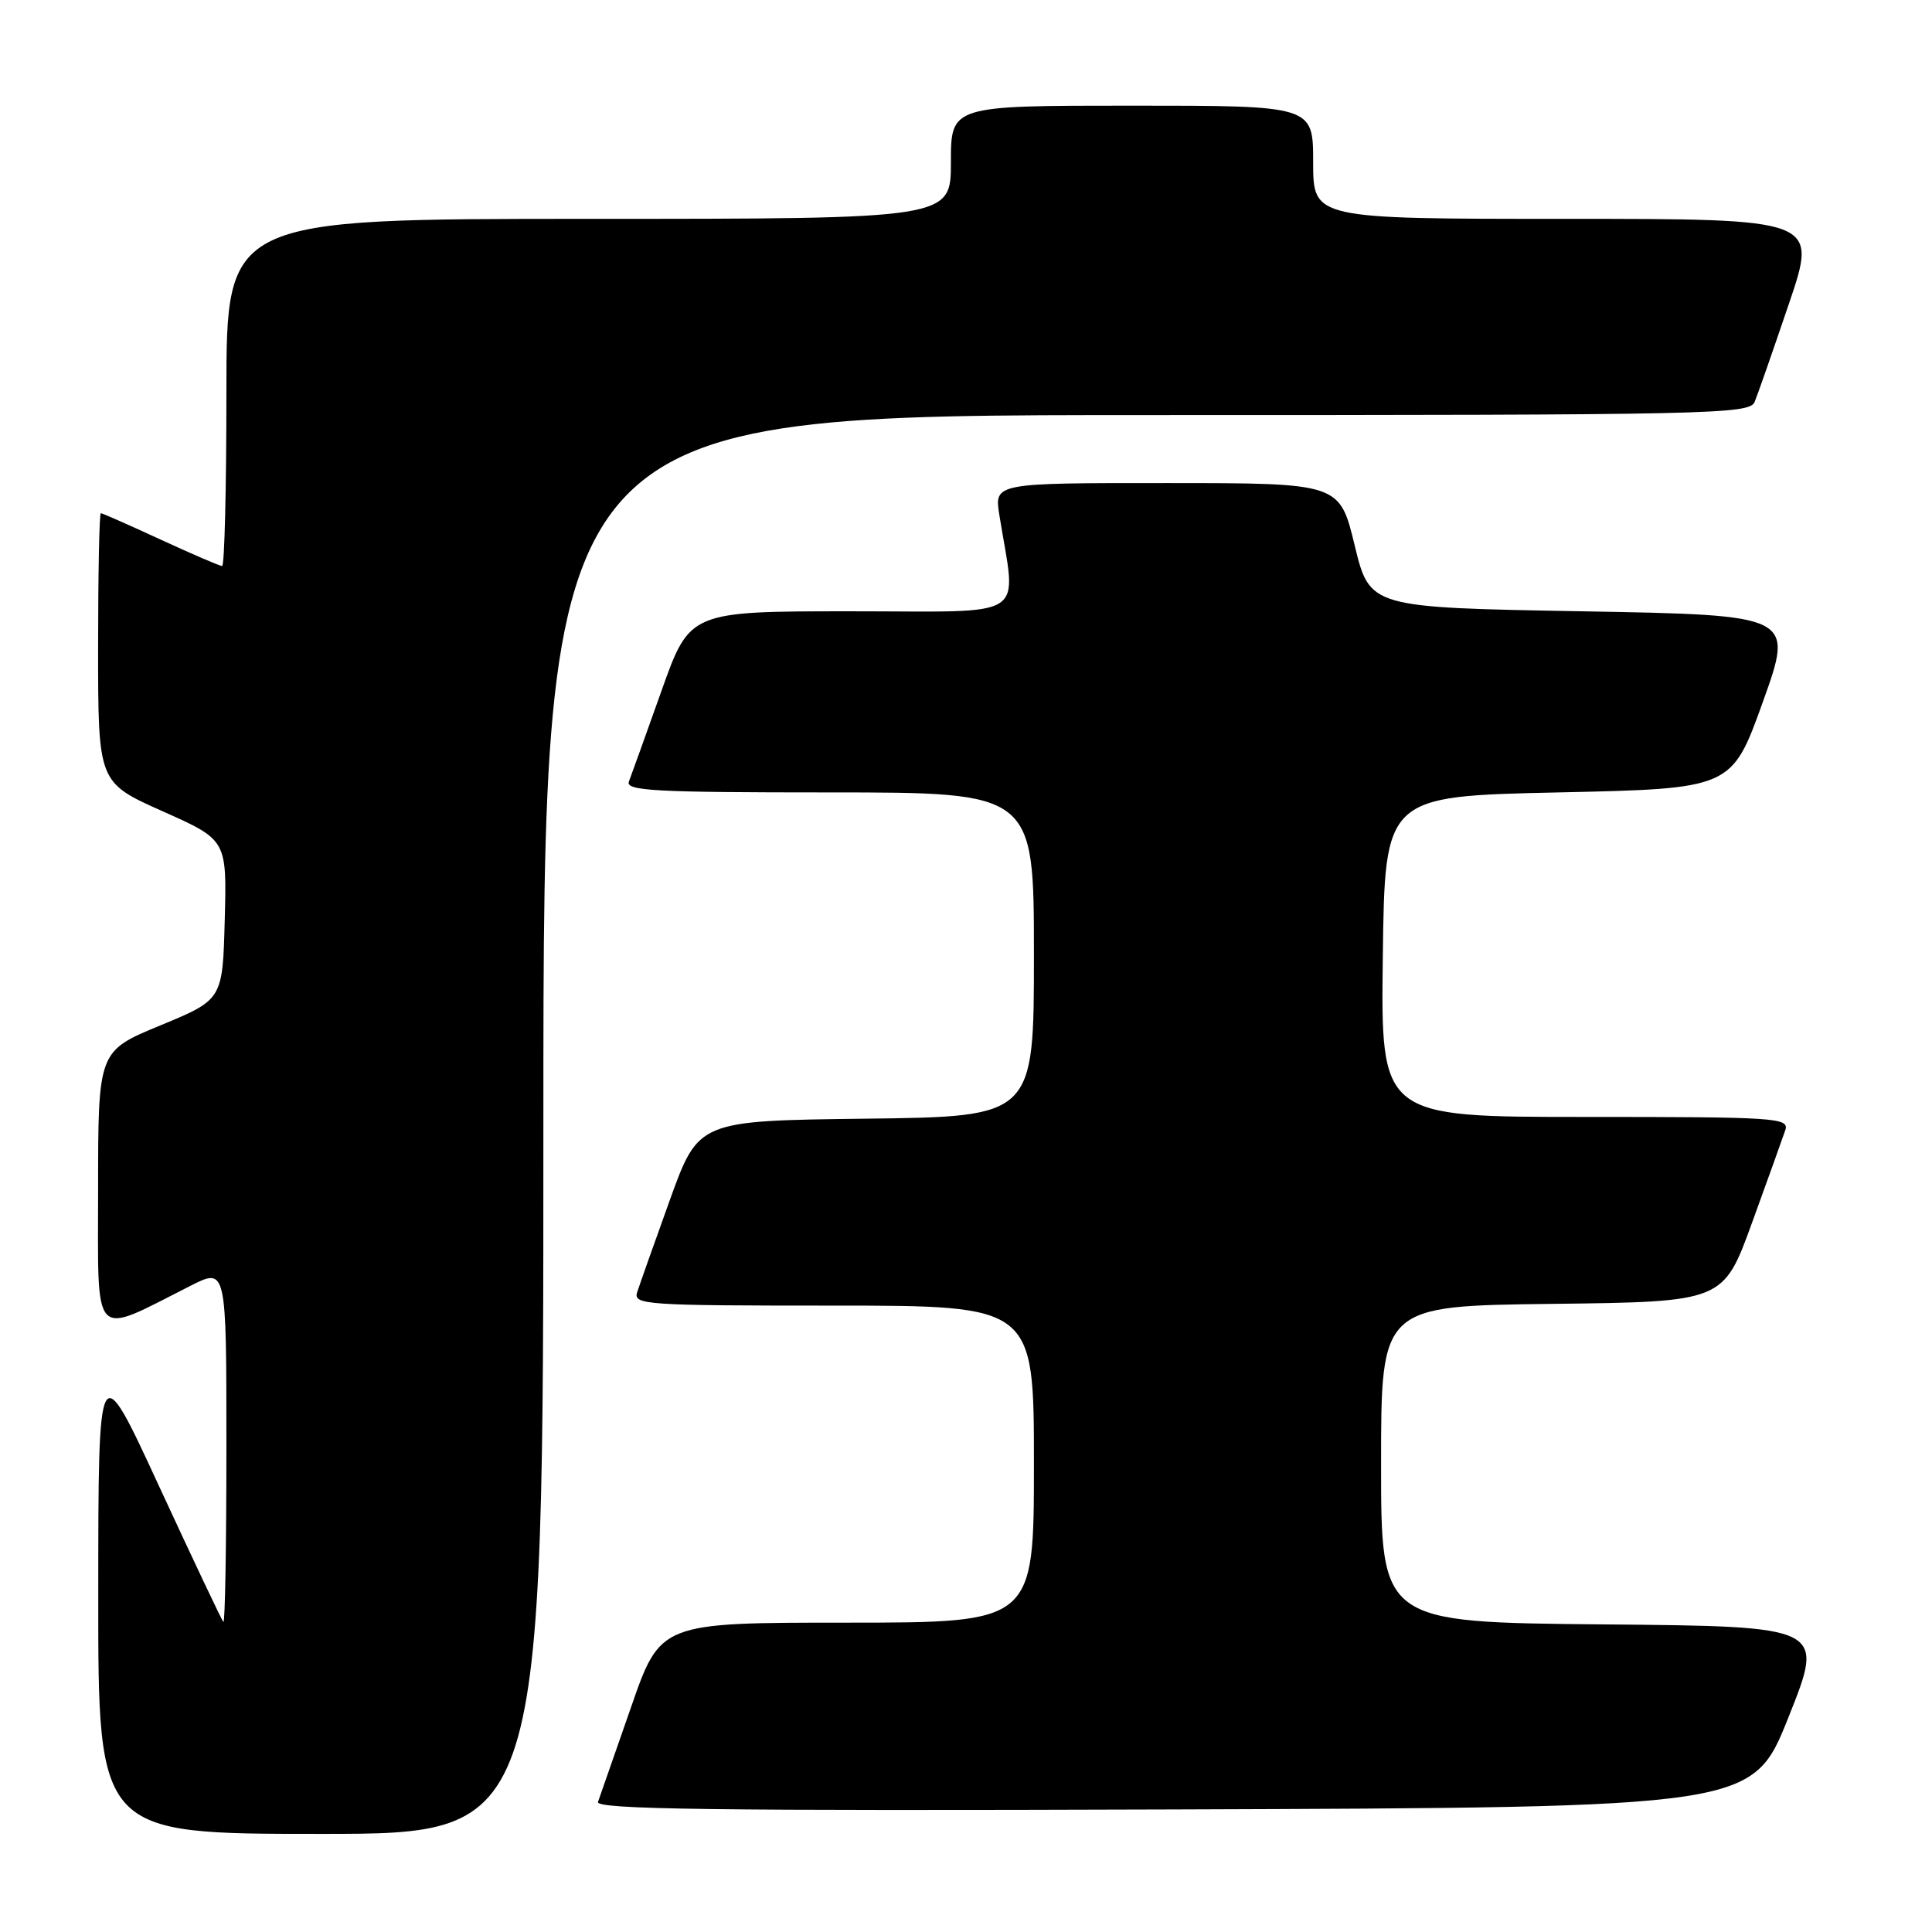 <?xml version="1.0" encoding="UTF-8" standalone="no"?>
<!DOCTYPE svg PUBLIC "-//W3C//DTD SVG 1.1//EN" "http://www.w3.org/Graphics/SVG/1.1/DTD/svg11.dtd" >
<svg xmlns="http://www.w3.org/2000/svg" xmlns:xlink="http://www.w3.org/1999/xlink" version="1.1" viewBox="0 0 256 256">
 <g >
 <path fill="currentColor"
d=" M 72.00 149.00 C 72.00 55.00 72.00 55.00 151.89 55.00 C 227.04 55.00 231.83 54.90 232.50 53.25 C 232.90 52.29 234.94 46.44 237.04 40.25 C 240.86 29.00 240.86 29.00 207.43 29.00 C 174.00 29.00 174.00 29.00 174.00 21.50 C 174.00 14.00 174.00 14.00 150.00 14.00 C 126.00 14.00 126.00 14.00 126.00 21.50 C 126.00 29.00 126.00 29.00 78.00 29.00 C 30.00 29.00 30.00 29.00 30.00 52.00 C 30.00 64.65 29.75 75.00 29.43 75.00 C 29.12 75.00 25.46 73.42 21.29 71.50 C 17.13 69.58 13.56 68.00 13.36 68.00 C 13.16 68.00 13.00 76.03 13.00 85.84 C 13.00 103.68 13.00 103.68 21.53 107.49 C 30.06 111.29 30.06 111.29 29.78 121.87 C 29.50 132.46 29.50 132.46 21.25 135.87 C 13.00 139.28 13.00 139.28 13.00 157.59 C 13.00 178.08 12.02 177.06 25.25 170.37 C 30.00 167.97 30.00 167.97 30.00 191.65 C 30.00 204.68 29.82 215.15 29.60 214.92 C 29.38 214.69 25.56 206.62 21.11 197.00 C 13.03 179.50 13.03 179.50 13.02 211.25 C 13.00 243.00 13.00 243.00 42.50 243.00 C 72.00 243.00 72.00 243.00 72.00 149.00 Z  M 237.00 227.50 C 241.79 215.50 241.79 215.50 212.39 215.24 C 183.00 214.97 183.00 214.97 183.00 194.00 C 183.00 173.04 183.00 173.04 205.67 172.77 C 228.35 172.50 228.35 172.50 232.16 162.00 C 234.26 156.22 236.24 150.71 236.56 149.75 C 237.10 148.11 235.40 148.00 210.05 148.00 C 182.96 148.00 182.96 148.00 183.23 126.75 C 183.50 105.50 183.50 105.50 206.48 105.00 C 229.46 104.50 229.46 104.50 233.59 93.00 C 237.71 81.50 237.71 81.50 209.60 81.00 C 181.50 80.50 181.50 80.50 179.50 72.26 C 177.50 64.01 177.50 64.01 154.62 64.01 C 131.74 64.00 131.74 64.00 132.42 68.25 C 134.68 82.35 136.76 81.00 112.83 81.00 C 91.39 81.00 91.39 81.00 87.64 91.57 C 85.57 97.39 83.63 102.79 83.33 103.57 C 82.87 104.79 86.84 105.00 109.89 105.00 C 137.00 105.00 137.00 105.00 137.00 126.48 C 137.00 147.96 137.00 147.96 114.78 148.23 C 92.55 148.50 92.55 148.50 88.76 159.00 C 86.68 164.78 84.73 170.29 84.42 171.25 C 83.90 172.89 85.59 173.00 110.43 173.00 C 137.00 173.00 137.00 173.00 137.00 194.00 C 137.00 215.00 137.00 215.00 112.25 215.01 C 87.50 215.01 87.50 215.01 83.60 226.26 C 81.45 232.44 79.49 238.07 79.24 238.76 C 78.87 239.76 94.26 239.96 155.50 239.76 C 232.22 239.50 232.22 239.50 237.00 227.50 Z "/>
</g>
</svg>